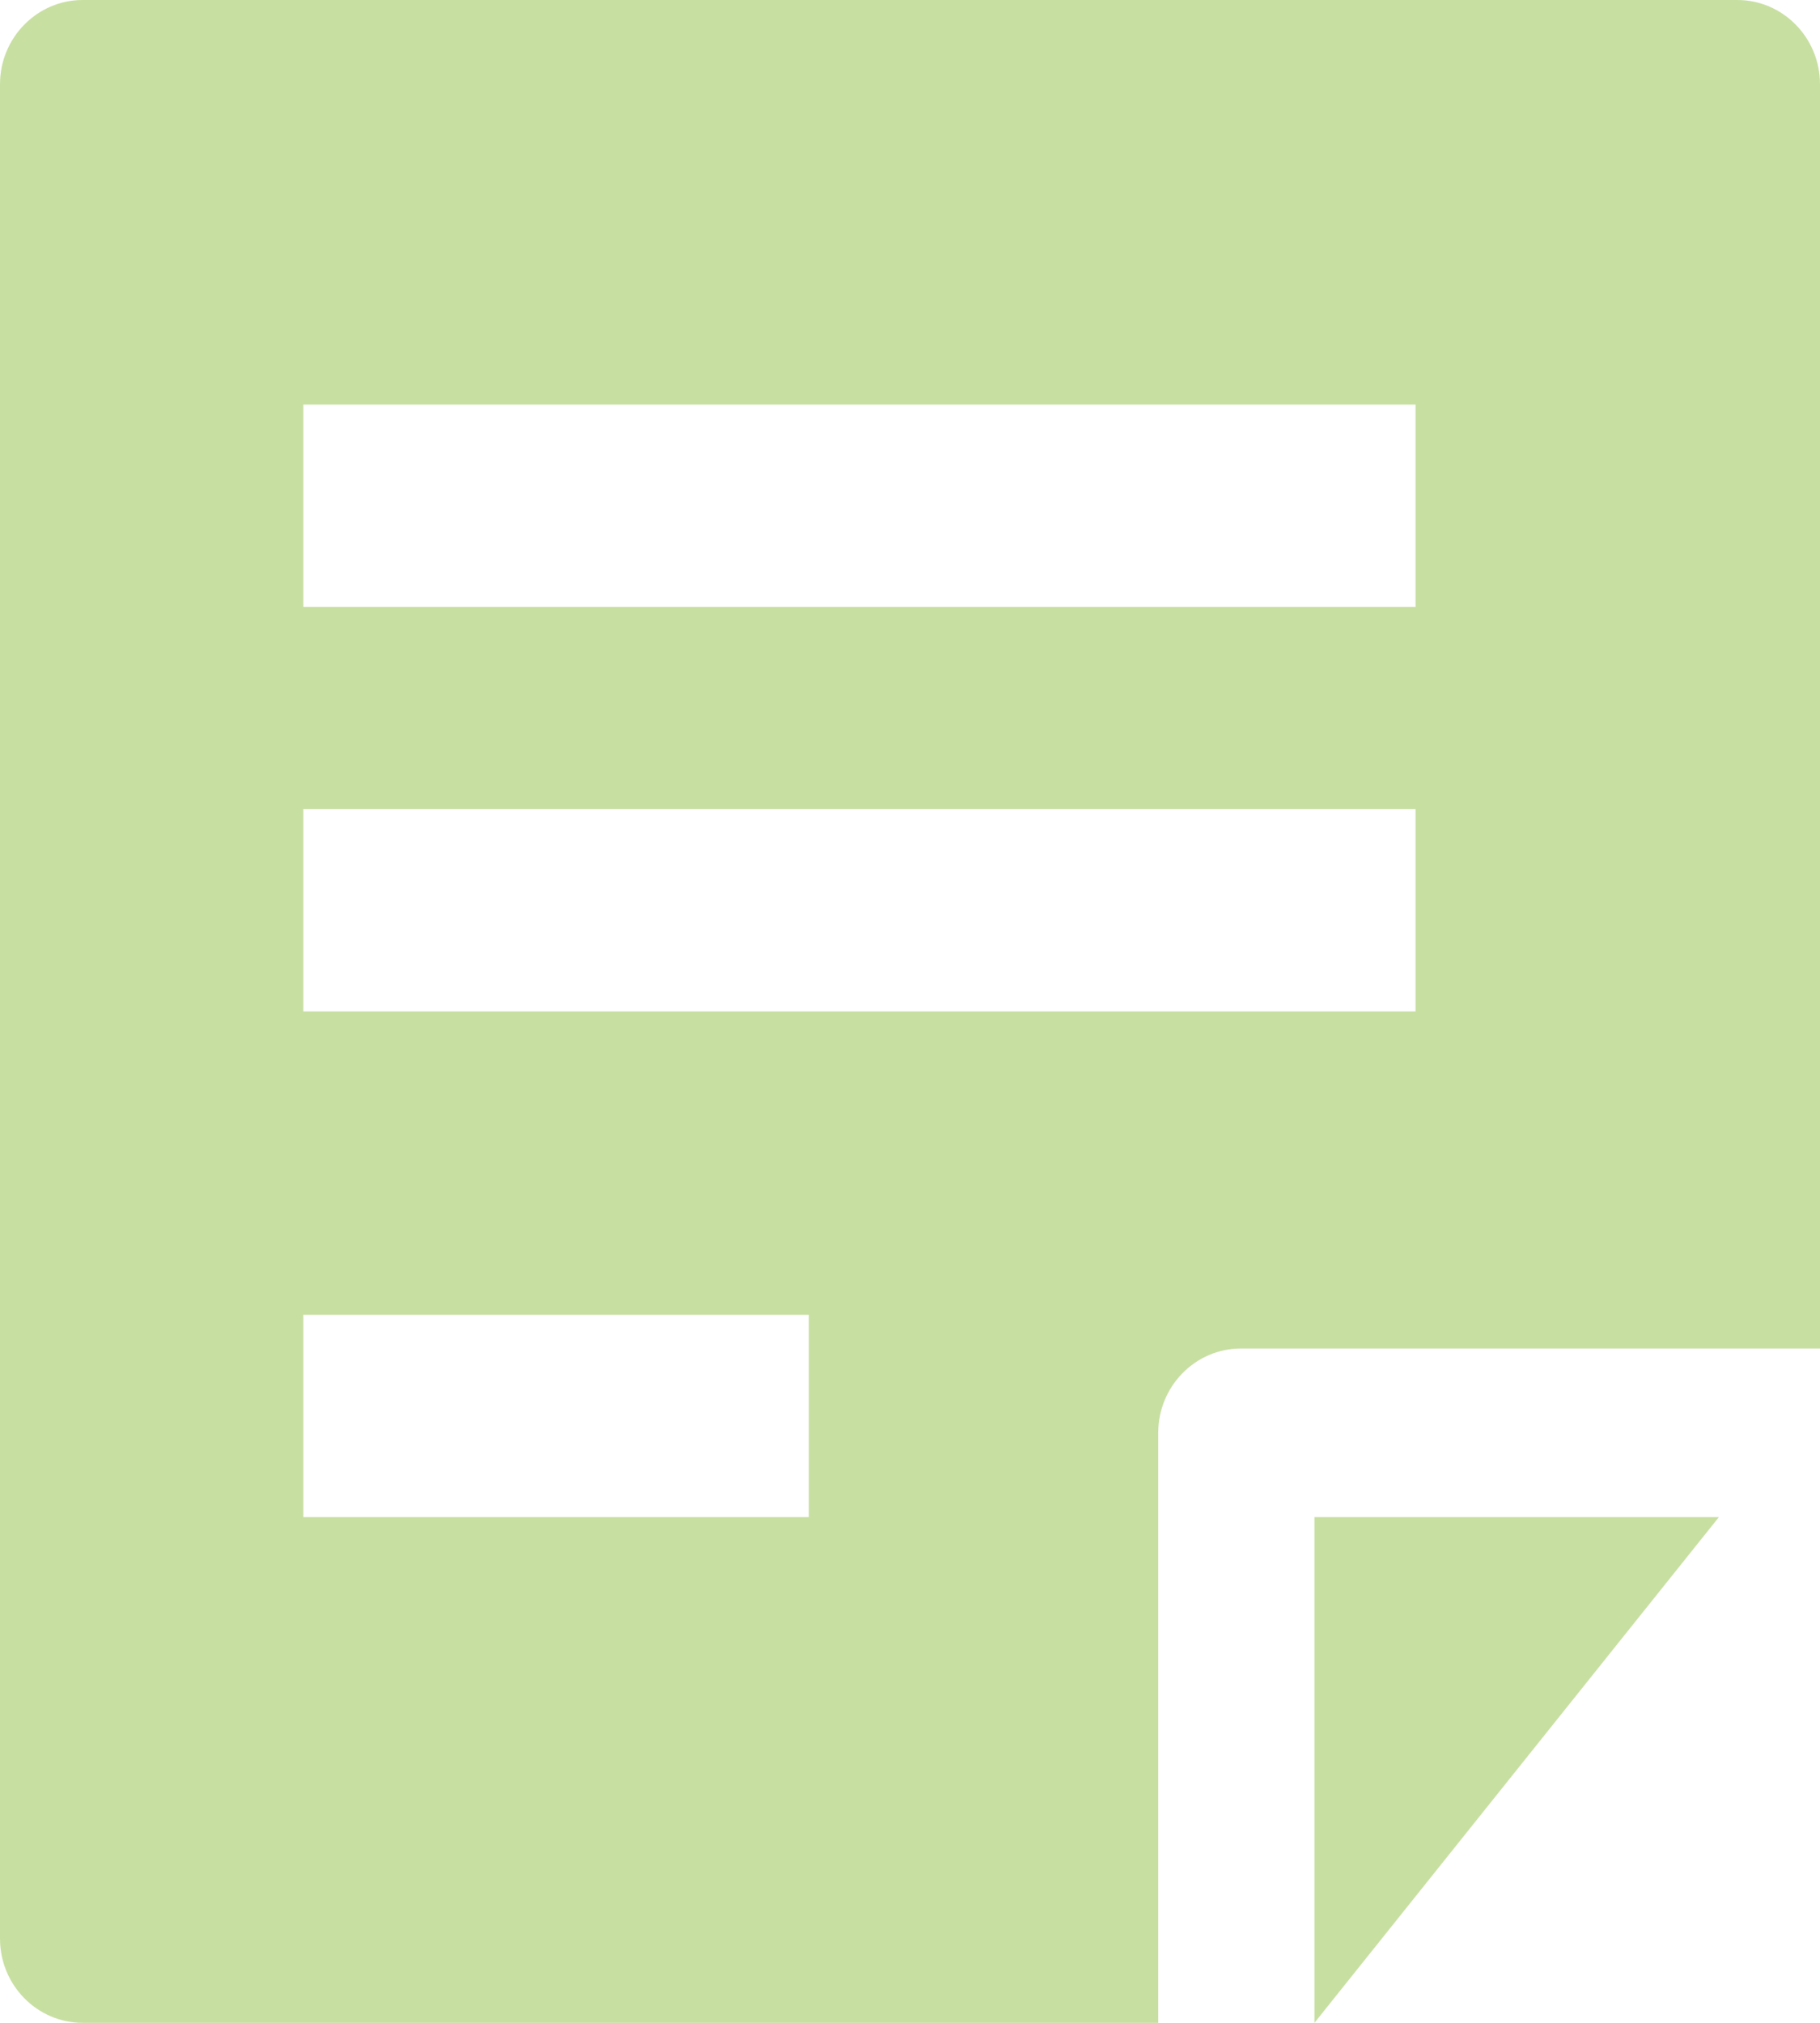 <?xml version="1.0" encoding="UTF-8"?>
<svg width="18px" height="20px" viewBox="0 0 18 20" version="1.1" xmlns="http://www.w3.org/2000/svg" xmlns:xlink="http://www.w3.org/1999/xlink">
    <!-- Generator: Sketch 45 (43475) - http://www.bohemiancoding.com/sketch -->
    <title>files-24px-glyph_single-content-02</title>
    <desc>Created with Sketch.</desc>
    <defs></defs>
    <g id="Design" stroke="none" stroke-width="1" fill="none" fill-rule="evenodd">
        <g id="B00_NEDC_EatingDisordersA" transform="translate(-1000, -934)" fill-rule="nonzero" fill="#C8DFA2">
            <g id="files-24px-glyph_single-content-02" transform="translate(1000, 934)">
                <path d="M11.455,14.167 C11.455,13.707 11.821,13.333 12.273,13.333 L18,13.333 L18,0.833 C18,0.373 17.633,0 17.182,0 L0.818,0 C0.367,0 0,0.373 0,0.833 L0,19.167 C0,19.627 0.367,20 0.818,20 L11.455,20 L11.455,14.167 Z M3,4 L14,4 L14,6 L3,6 L3,4 Z M3,8 L14,8 L14,10 L3,10 L3,8 Z M8,15 L3,15 L3,13 L8,13 L8,15 Z" id="Shape"></path>
                <polygon id="Shape" points="17 15 13 15 13 20"></polygon>
            </g>
        </g>
    </g>
</svg>